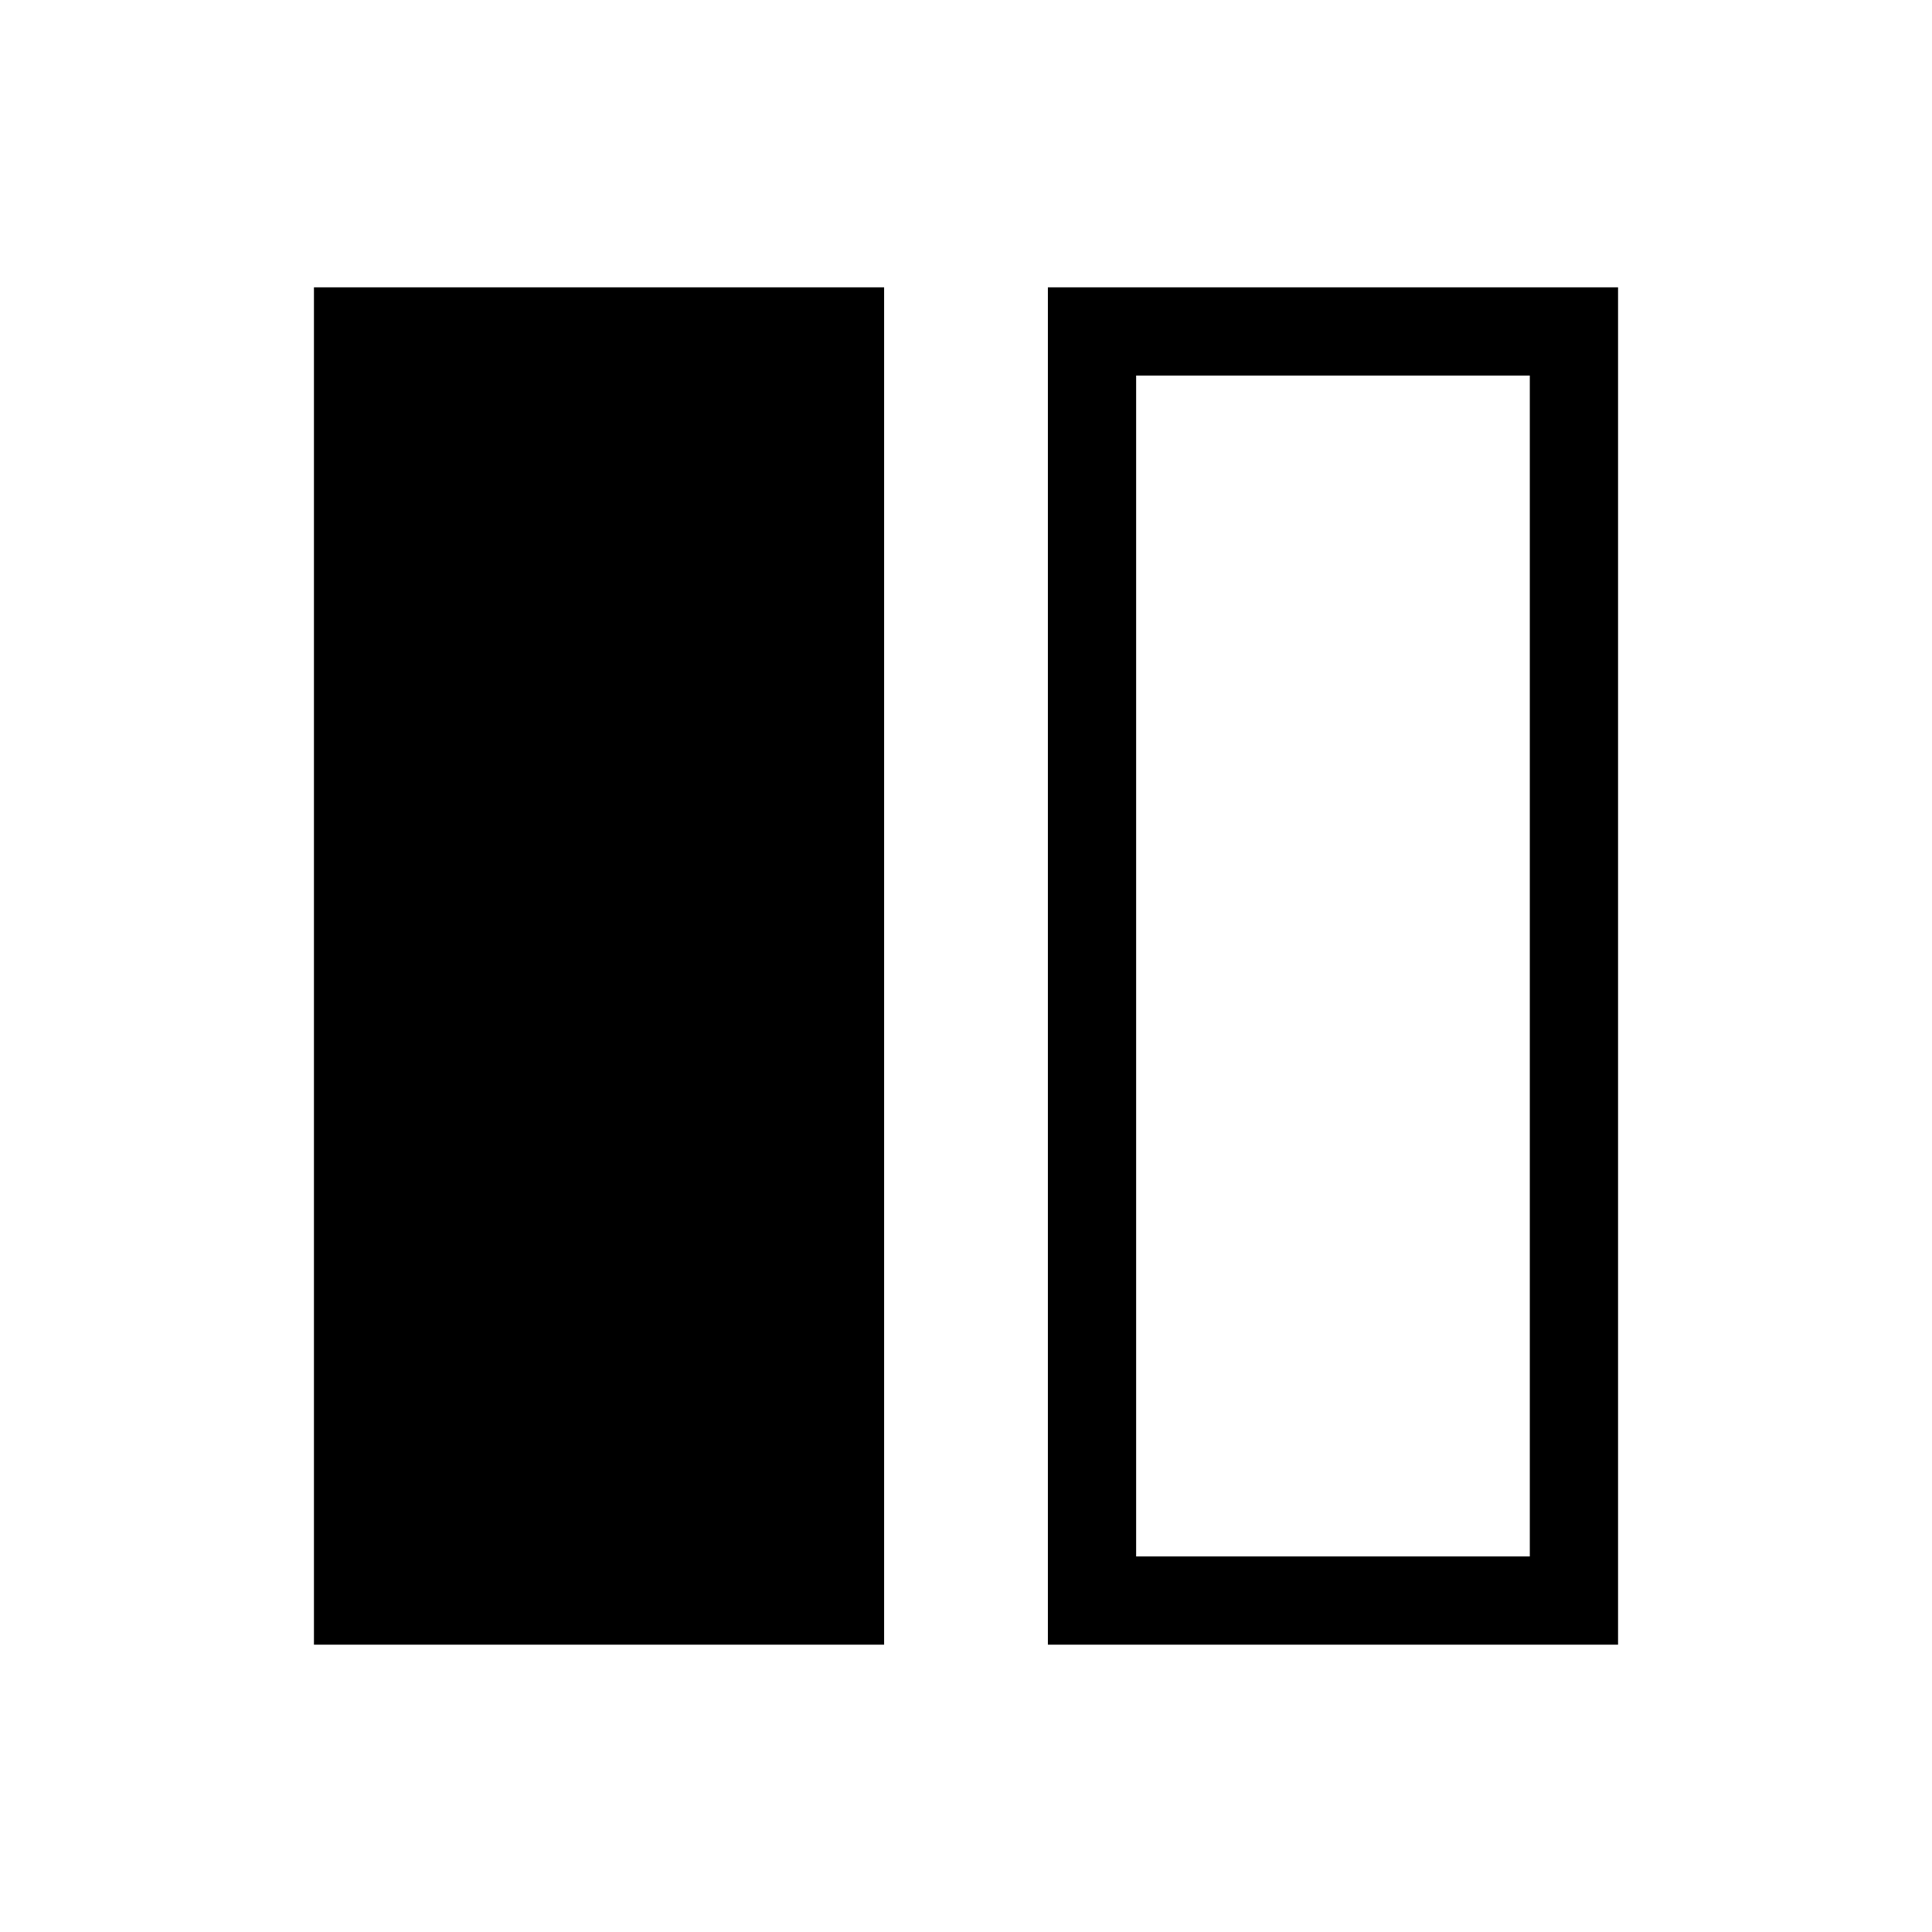 <svg xmlns="http://www.w3.org/2000/svg" height="48" viewBox="0 -960 960 960" width="48"><path d="M156-142.77v-674.46h283.31v674.46H156Zm364.69 0v-674.46H804v674.46H520.69Zm239.46-630.61H564.54v586.76h195.61v-586.76Z"/></svg>